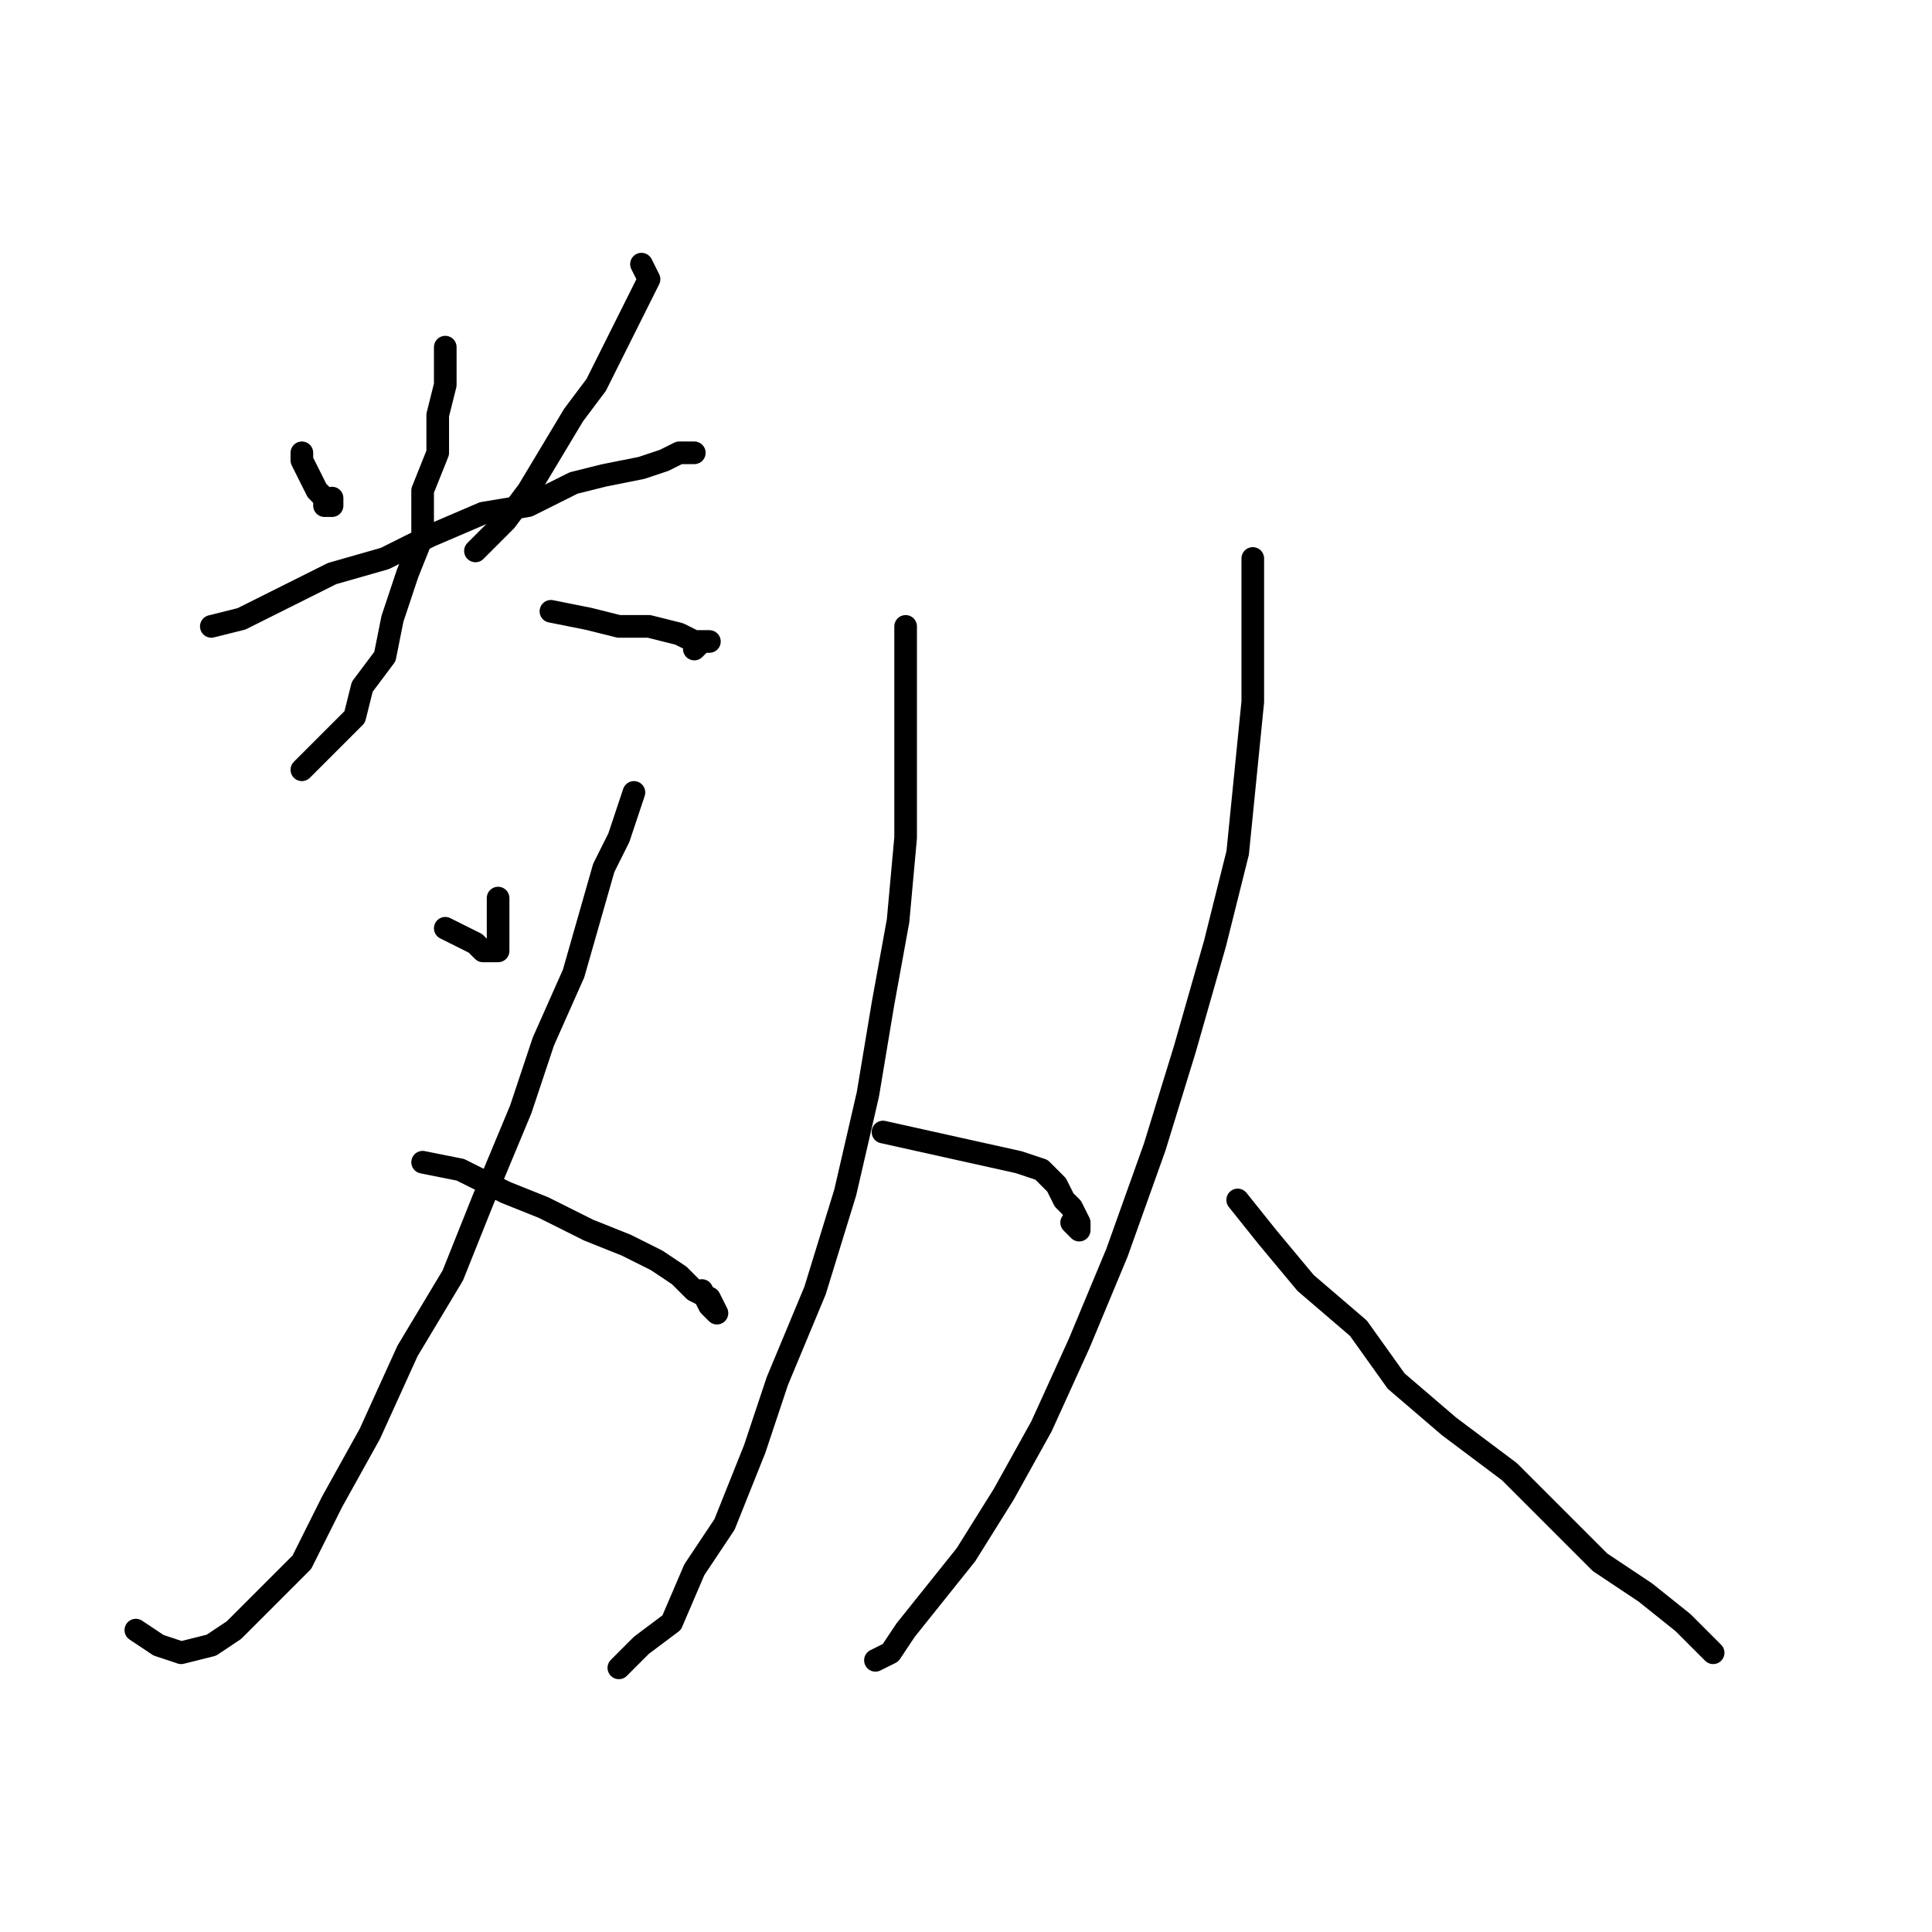 <?xml version="1.0" standalone="no"?>
    <svg width="256" height="256" xmlns="http://www.w3.org/2000/svg" version="1.1">
    <polyline stroke="black" stroke-width="3" stroke-linecap="round" fill="transparent" stroke-linejoin="round" points="40 60 40 61 41 63 41 63 42 65 43 66 43 67 44 67 44 66 44 66 " />
        <polyline stroke="black" stroke-width="3" stroke-linecap="round" fill="transparent" stroke-linejoin="round" points="85 35 86 37 85 39 84 41 83 43 81 47 79 51 76 55 73 60 70 65 67 69 63 73 63 73 " />
        <polyline stroke="black" stroke-width="3" stroke-linecap="round" fill="transparent" stroke-linejoin="round" points="28 83 32 82 38 79 44 76 51 74 57 71 64 68 70 67 76 64 80 63 85 62 88 61 90 60 91 60 92 60 91 60 91 60 " />
        <polyline stroke="black" stroke-width="3" stroke-linecap="round" fill="transparent" stroke-linejoin="round" points="59 46 59 48 59 51 58 55 58 60 56 65 56 71 54 76 52 82 51 87 48 91 47 95 44 98 42 100 40 102 40 102 " />
        <polyline stroke="black" stroke-width="3" stroke-linecap="round" fill="transparent" stroke-linejoin="round" points="73 81 78 82 82 83 86 83 90 84 92 85 93 85 94 85 93 85 92 86 92 86 " />
        <polyline stroke="black" stroke-width="3" stroke-linecap="round" fill="transparent" stroke-linejoin="round" points="59 123 61 124 63 125 64 126 65 126 66 126 66 125 66 124 66 123 66 121 66 119 66 119 " />
        <polyline stroke="black" stroke-width="3" stroke-linecap="round" fill="transparent" stroke-linejoin="round" points="84 105 82 111 80 115 78 122 76 129 72 138 69 147 64 159 60 169 54 179 49 190 44 199 40 207 35 212 31 216 28 218 24 219 21 218 18 216 18 216 " />
        <polyline stroke="black" stroke-width="3" stroke-linecap="round" fill="transparent" stroke-linejoin="round" points="56 154 61 155 67 158 72 160 78 163 83 165 87 167 90 169 92 171 94 172 95 174 94 173 93 171 93 171 " />
        <polyline stroke="black" stroke-width="3" stroke-linecap="round" fill="transparent" stroke-linejoin="round" points="120 83 120 87 120 91 120 96 120 103 120 111 119 122 117 133 115 145 112 158 108 171 103 183 100 192 96 202 92 208 89 215 85 218 82 221 82 221 " />
        <polyline stroke="black" stroke-width="3" stroke-linecap="round" fill="transparent" stroke-linejoin="round" points="117 150 135 154 138 155 140 157 141 159 142 160 143 162 143 163 142 162 142 162 " />
        <polyline stroke="black" stroke-width="3" stroke-linecap="round" fill="transparent" stroke-linejoin="round" points="166 74 166 79 166 85 166 93 165 103 164 113 161 125 157 139 153 152 148 166 143 178 138 189 133 198 128 206 124 211 120 216 118 219 116 220 116 220 " />
        <polyline stroke="black" stroke-width="3" stroke-linecap="round" fill="transparent" stroke-linejoin="round" points="164 159 168 164 173 170 180 176 185 183 192 189 200 195 206 201 212 207 218 211 223 215 227 219 227 219 " />
        </svg>
